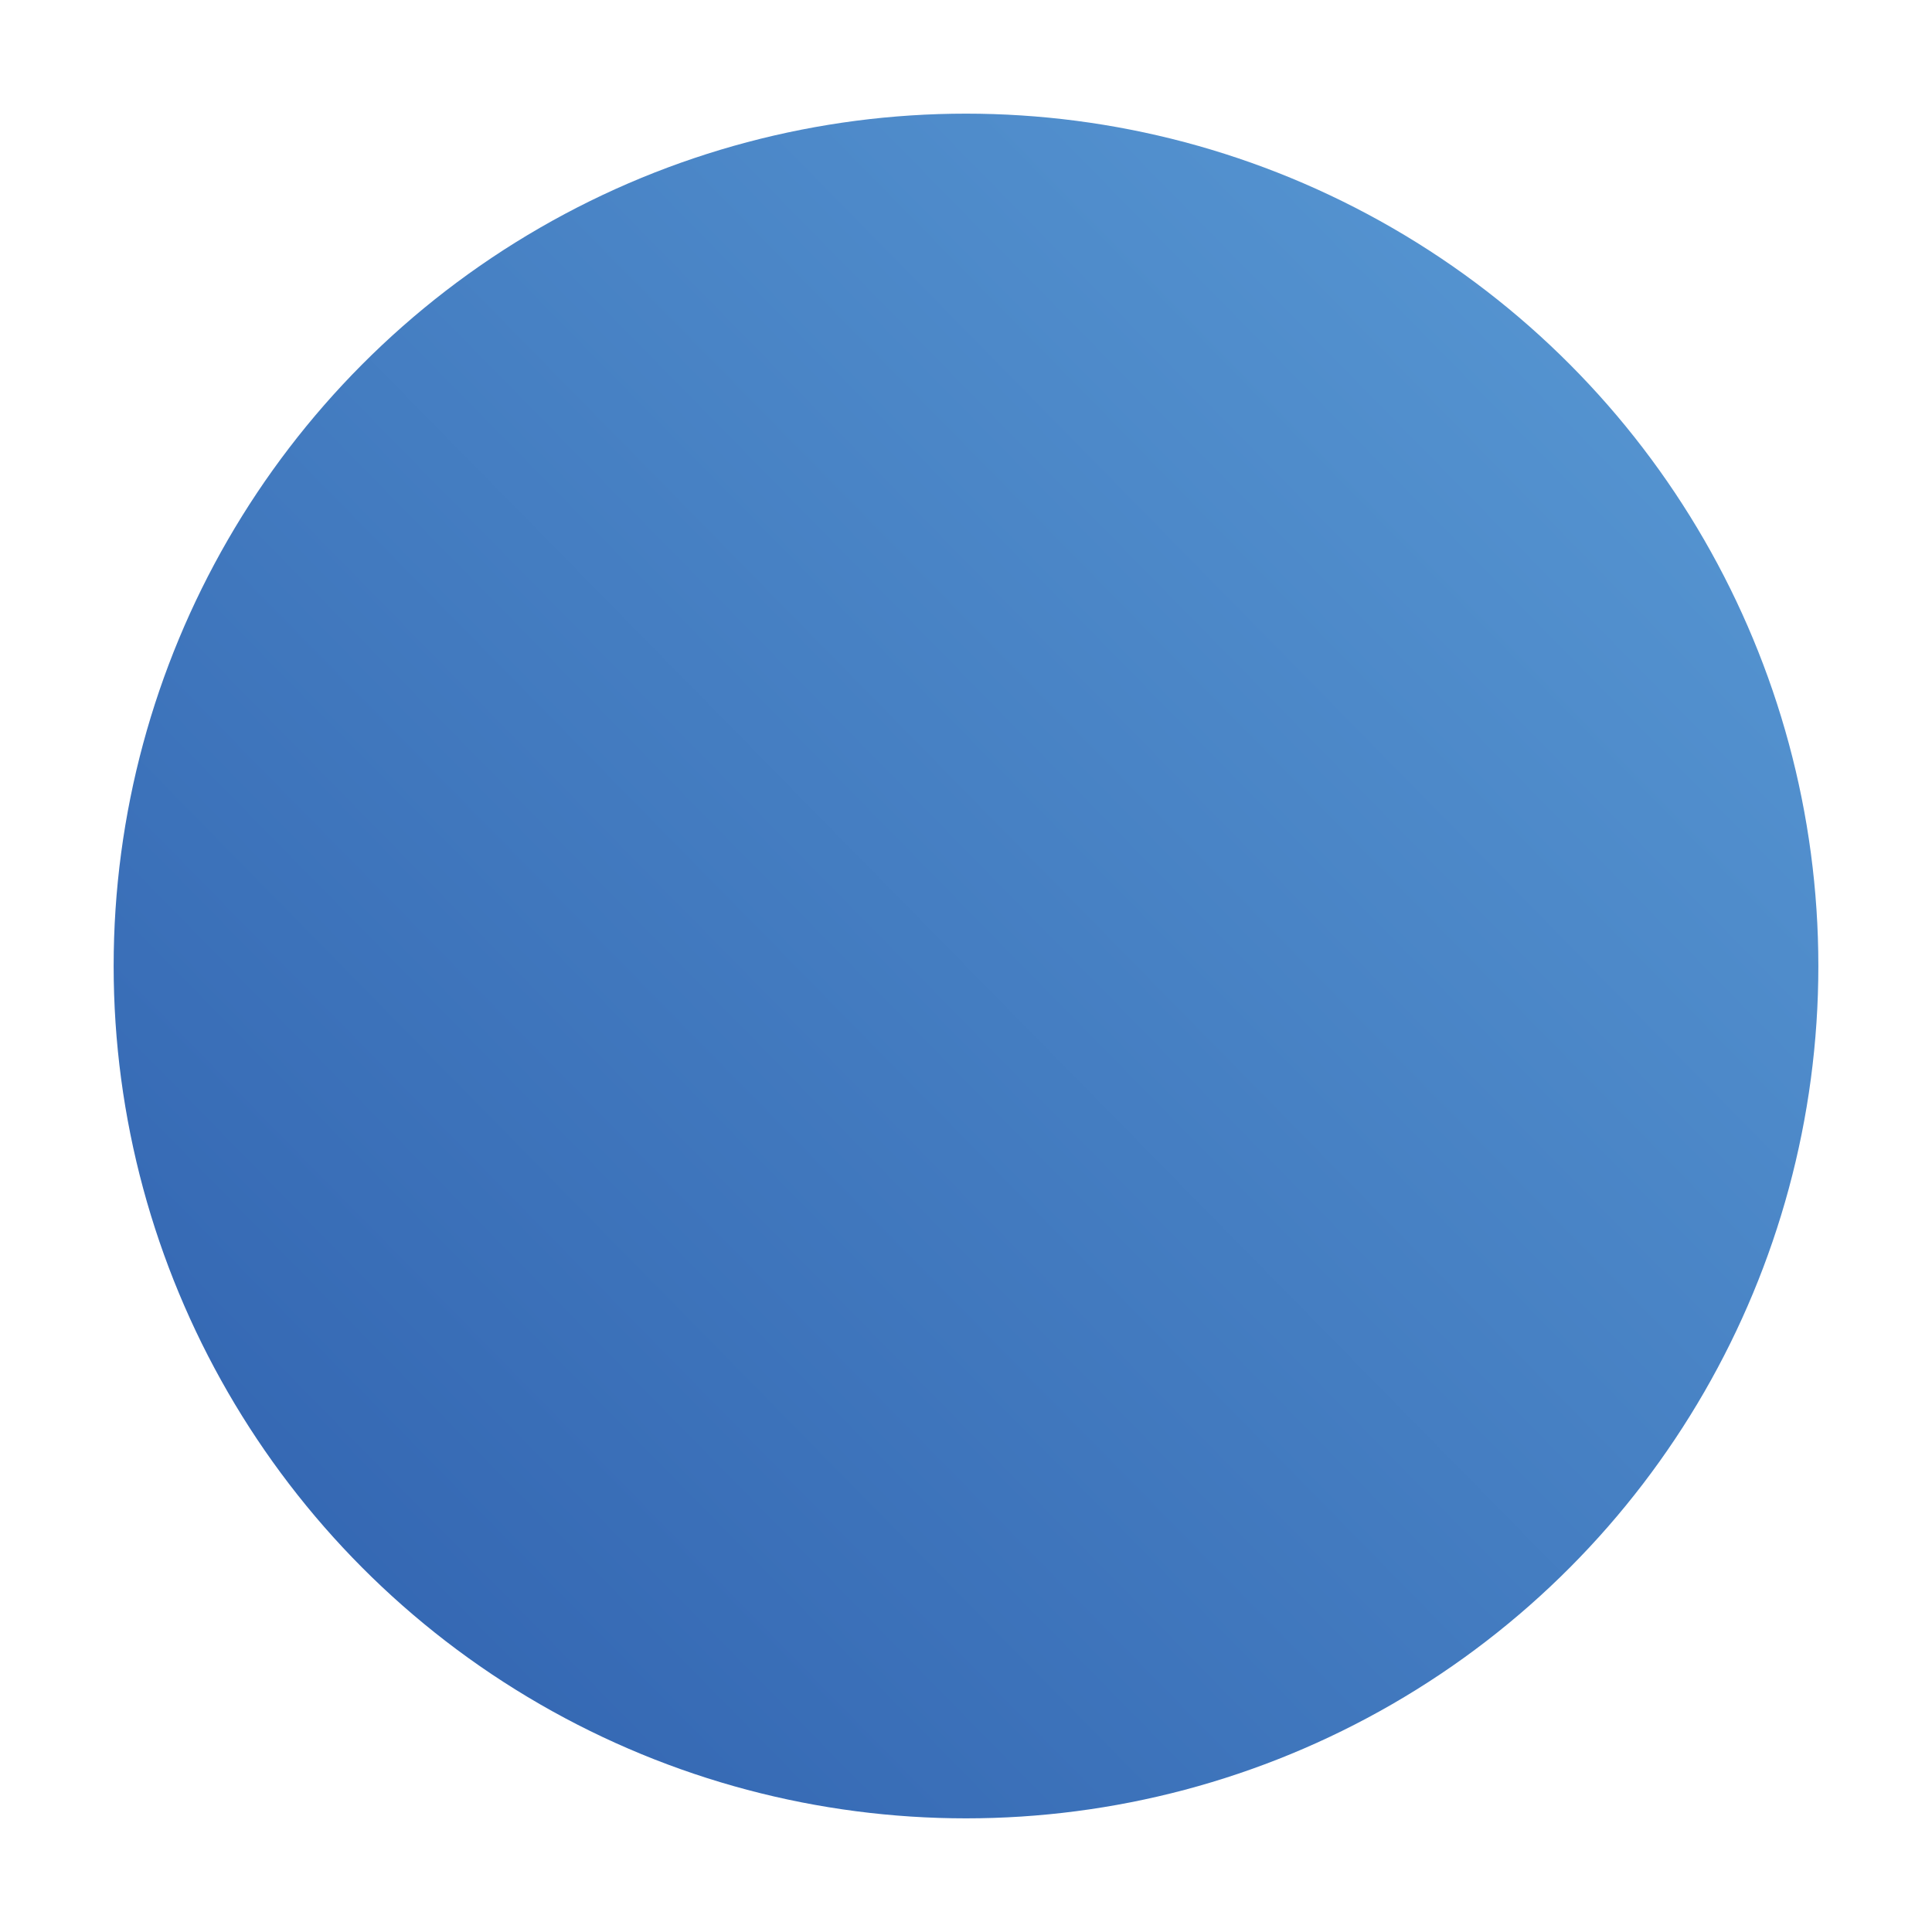 <svg width="68" height="68" viewBox="0 0 68 68" fill="none" xmlns="http://www.w3.org/2000/svg">
<g filter="url(#filter0_d_705_358)">
<circle cx="34" cy="30" r="30" fill="url(#paint0_linear_705_358)"/>
</g>
<defs>
<filter id="filter0_d_705_358" x="0" y="0" width="68" height="68" filterUnits="userSpaceOnUse" color-interpolation-filters="sRGB">
<feFlood flood-opacity="0" result="BackgroundImageFix"/>
<feColorMatrix in="SourceAlpha" type="matrix" values="0 0 0 0 0 0 0 0 0 0 0 0 0 0 0 0 0 0 127 0" result="hardAlpha"/>
<feOffset dy="4"/>
<feGaussianBlur stdDeviation="2"/>
<feComposite in2="hardAlpha" operator="out"/>
<feColorMatrix type="matrix" values="0 0 0 0 0 0 0 0 0 0 0 0 0 0 0 0 0 0 0.25 0"/>
<feBlend mode="normal" in2="BackgroundImageFix" result="effect1_dropShadow_705_358"/>
<feBlend mode="normal" in="SourceGraphic" in2="effect1_dropShadow_705_358" result="shape"/>
</filter>
<linearGradient id="paint0_linear_705_358" x1="64" y1="0.53" x2="4" y2="59.47" gradientUnits="userSpaceOnUse">
<stop stop-color="#5A9BD5"/>
<stop offset="1" stop-color="#2F60AE"/>
</linearGradient>
</defs>
</svg>
